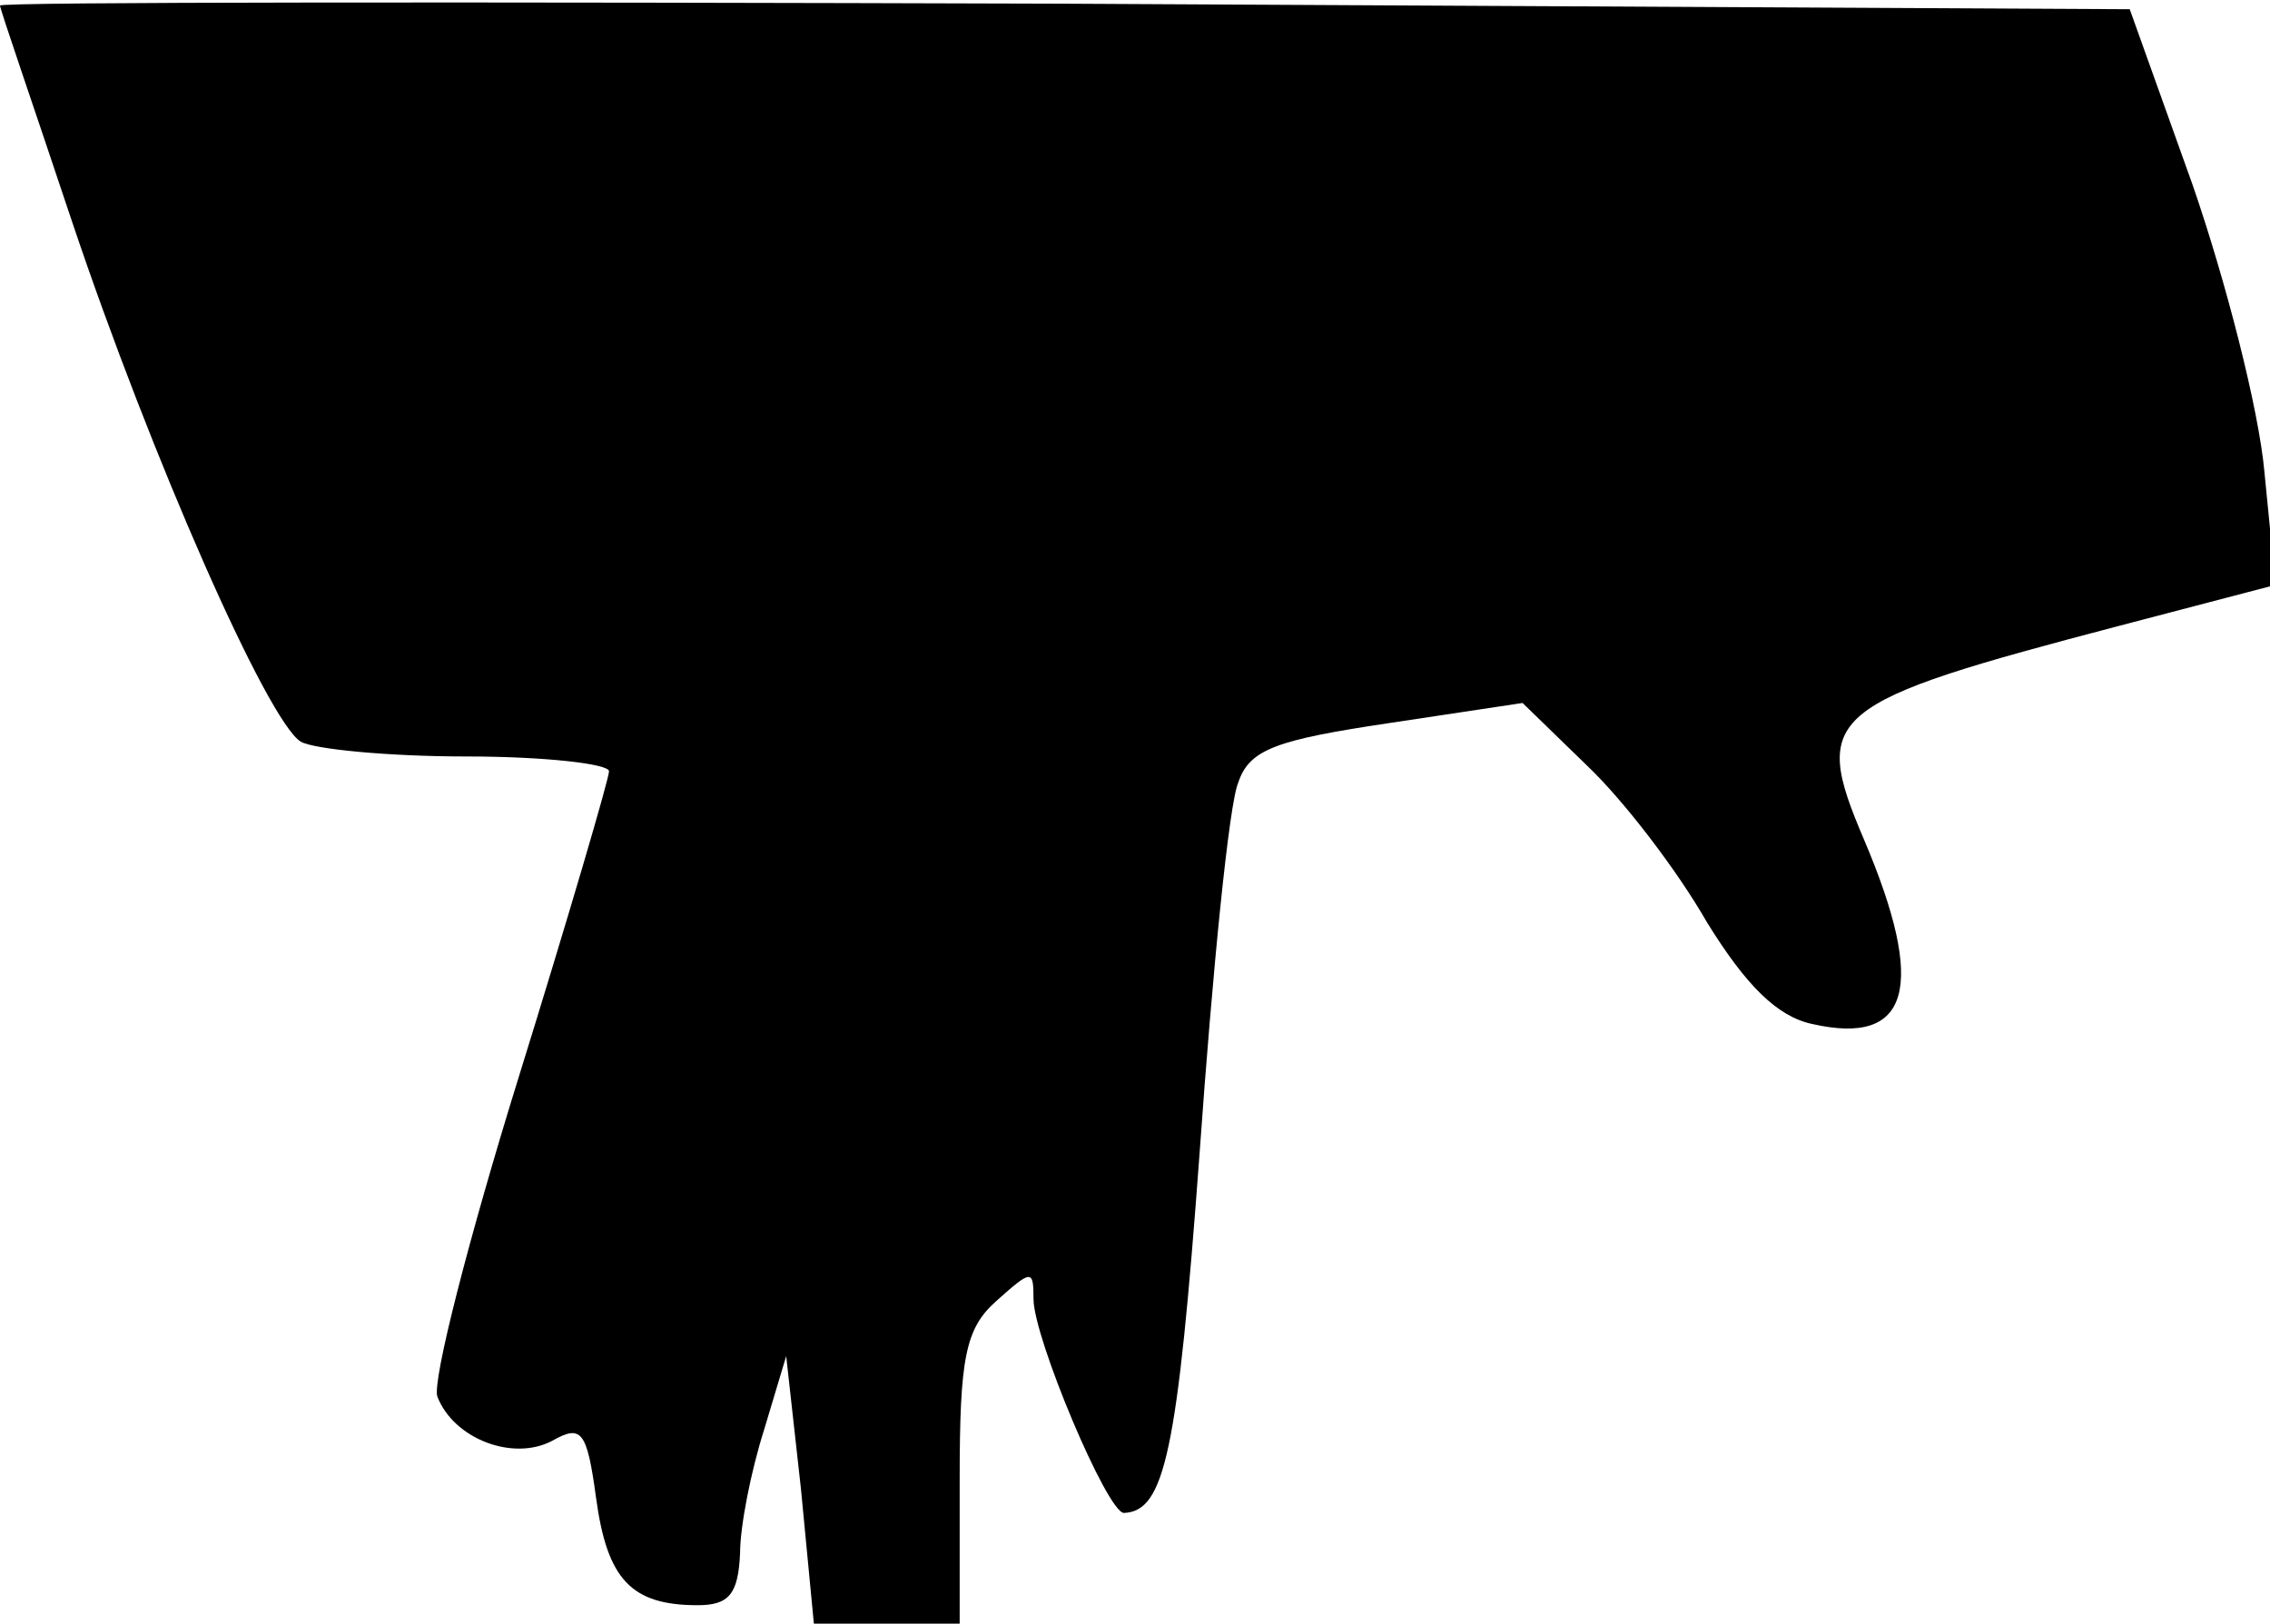 <?xml version="1.0" standalone="no"?>
<!DOCTYPE svg PUBLIC "-//W3C//DTD SVG 20010904//EN"
 "http://www.w3.org/TR/2001/REC-SVG-20010904/DTD/svg10.dtd">
<svg version="1.0" xmlns="http://www.w3.org/2000/svg"
 width="123pt" height="88pt" viewBox="0 0 123 88"
 preserveAspectRatio="xMidYMid meet">
<g transform="translate(0,88) scale(0.1,-0.1)"
fill="#000000" stroke="none">
<path fill="#000000" stroke="none" d="M0 877 c0 -2 18 -54 39 -117 43 -128
106 -271 124 -282 7 -4 47 -8 90 -8 42 0 77 -4 77 -8 0 -4 -22 -79 -49 -166
-27 -87 -47 -165 -44 -173 9 -23 41 -35 62 -24 16 9 19 6 24 -31 6 -44 19 -58
55 -58 17 0 22 6 23 28 0 15 6 45 13 67 l12 40 8 -72 7 -73 40 0 39 0 0 78 c0
66 3 82 20 97 19 17 20 17 20 1 0 -21 40 -116 49 -116 22 1 29 32 41 195 7 99
16 190 21 201 6 18 21 23 81 32 l73 11 35 -34 c20 -19 49 -57 65 -85 21 -34
38 -51 57 -55 53 -12 62 20 28 100 -29 68 -21 74 139 116 l84 22 -6 61 c-3 34
-21 104 -39 156 l-34 95 -577 3 c-317 1 -577 1 -577 -1z"/>
</g>
</svg>
